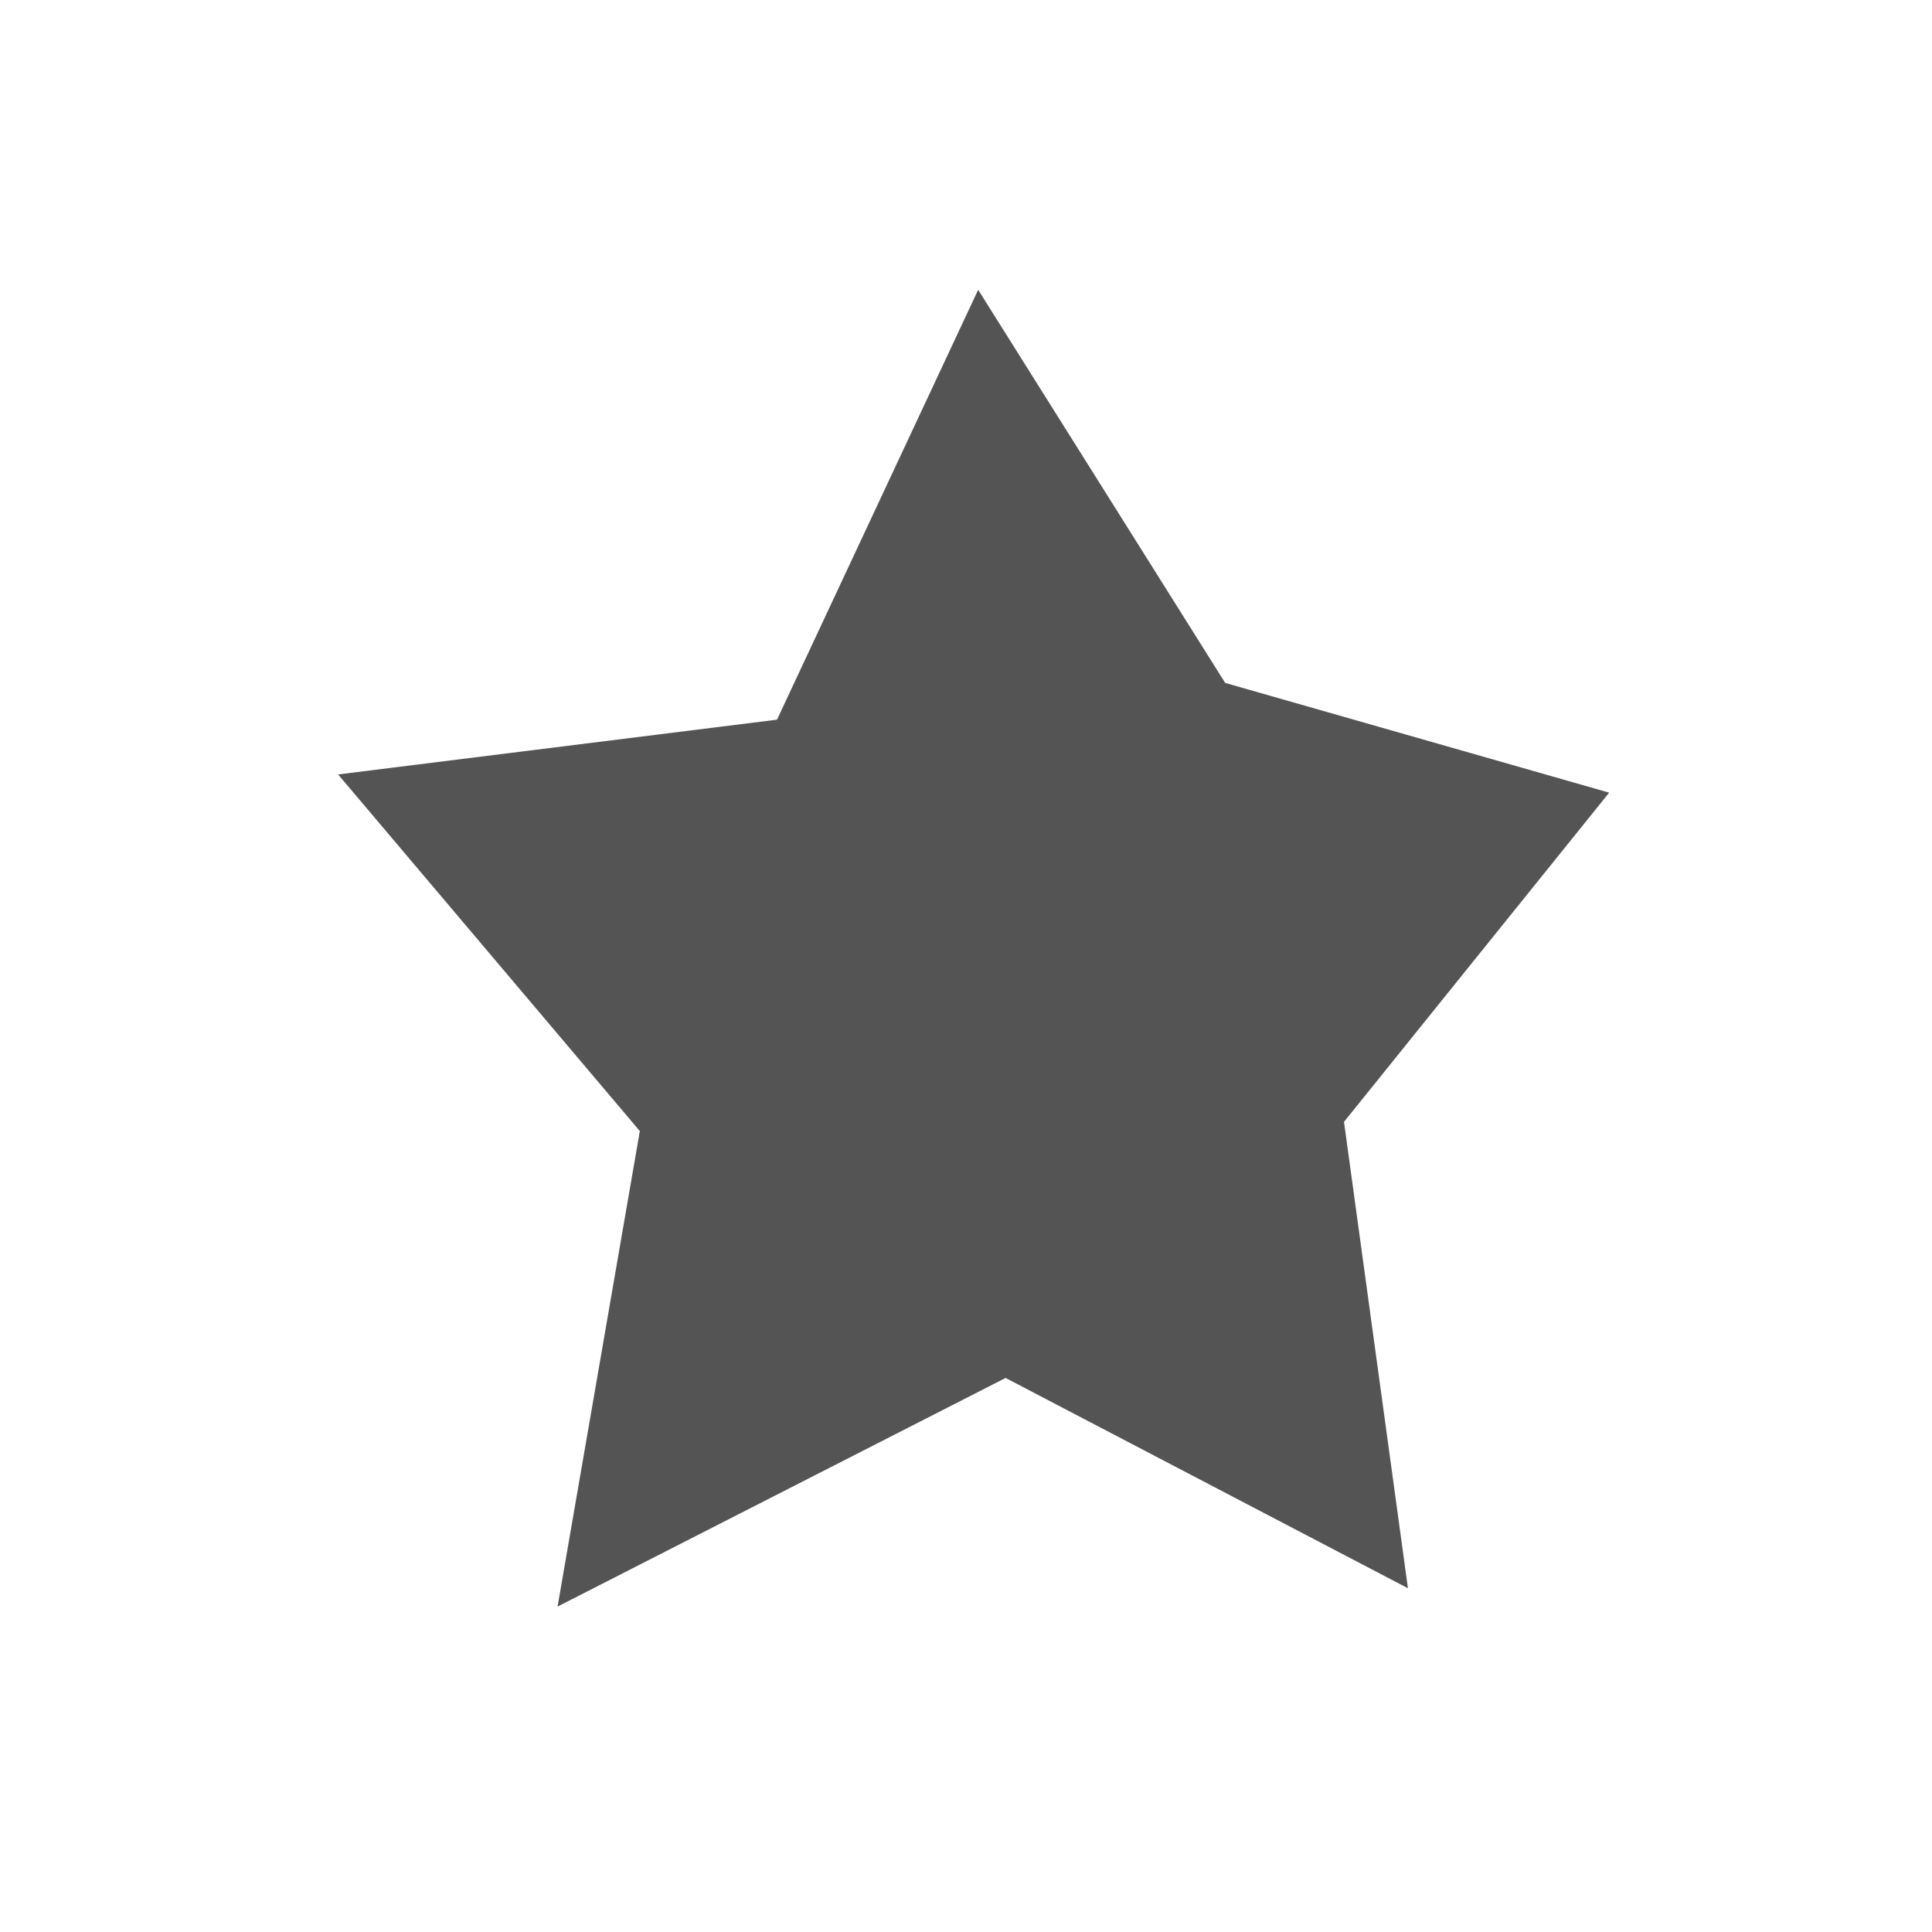 <svg width="40" height="40" viewBox="0 0 40 40" xmlns="http://www.w3.org/2000/svg"><path d="M20.252 6l-4.165 8.9L7 16.034l6.247 7.384-1.703 9.844 9.276-4.733 8.33 4.354-1.324-9.656 5.49-6.816-7.95-2.272" fill="#545454" fill-rule="evenodd"/></svg>
